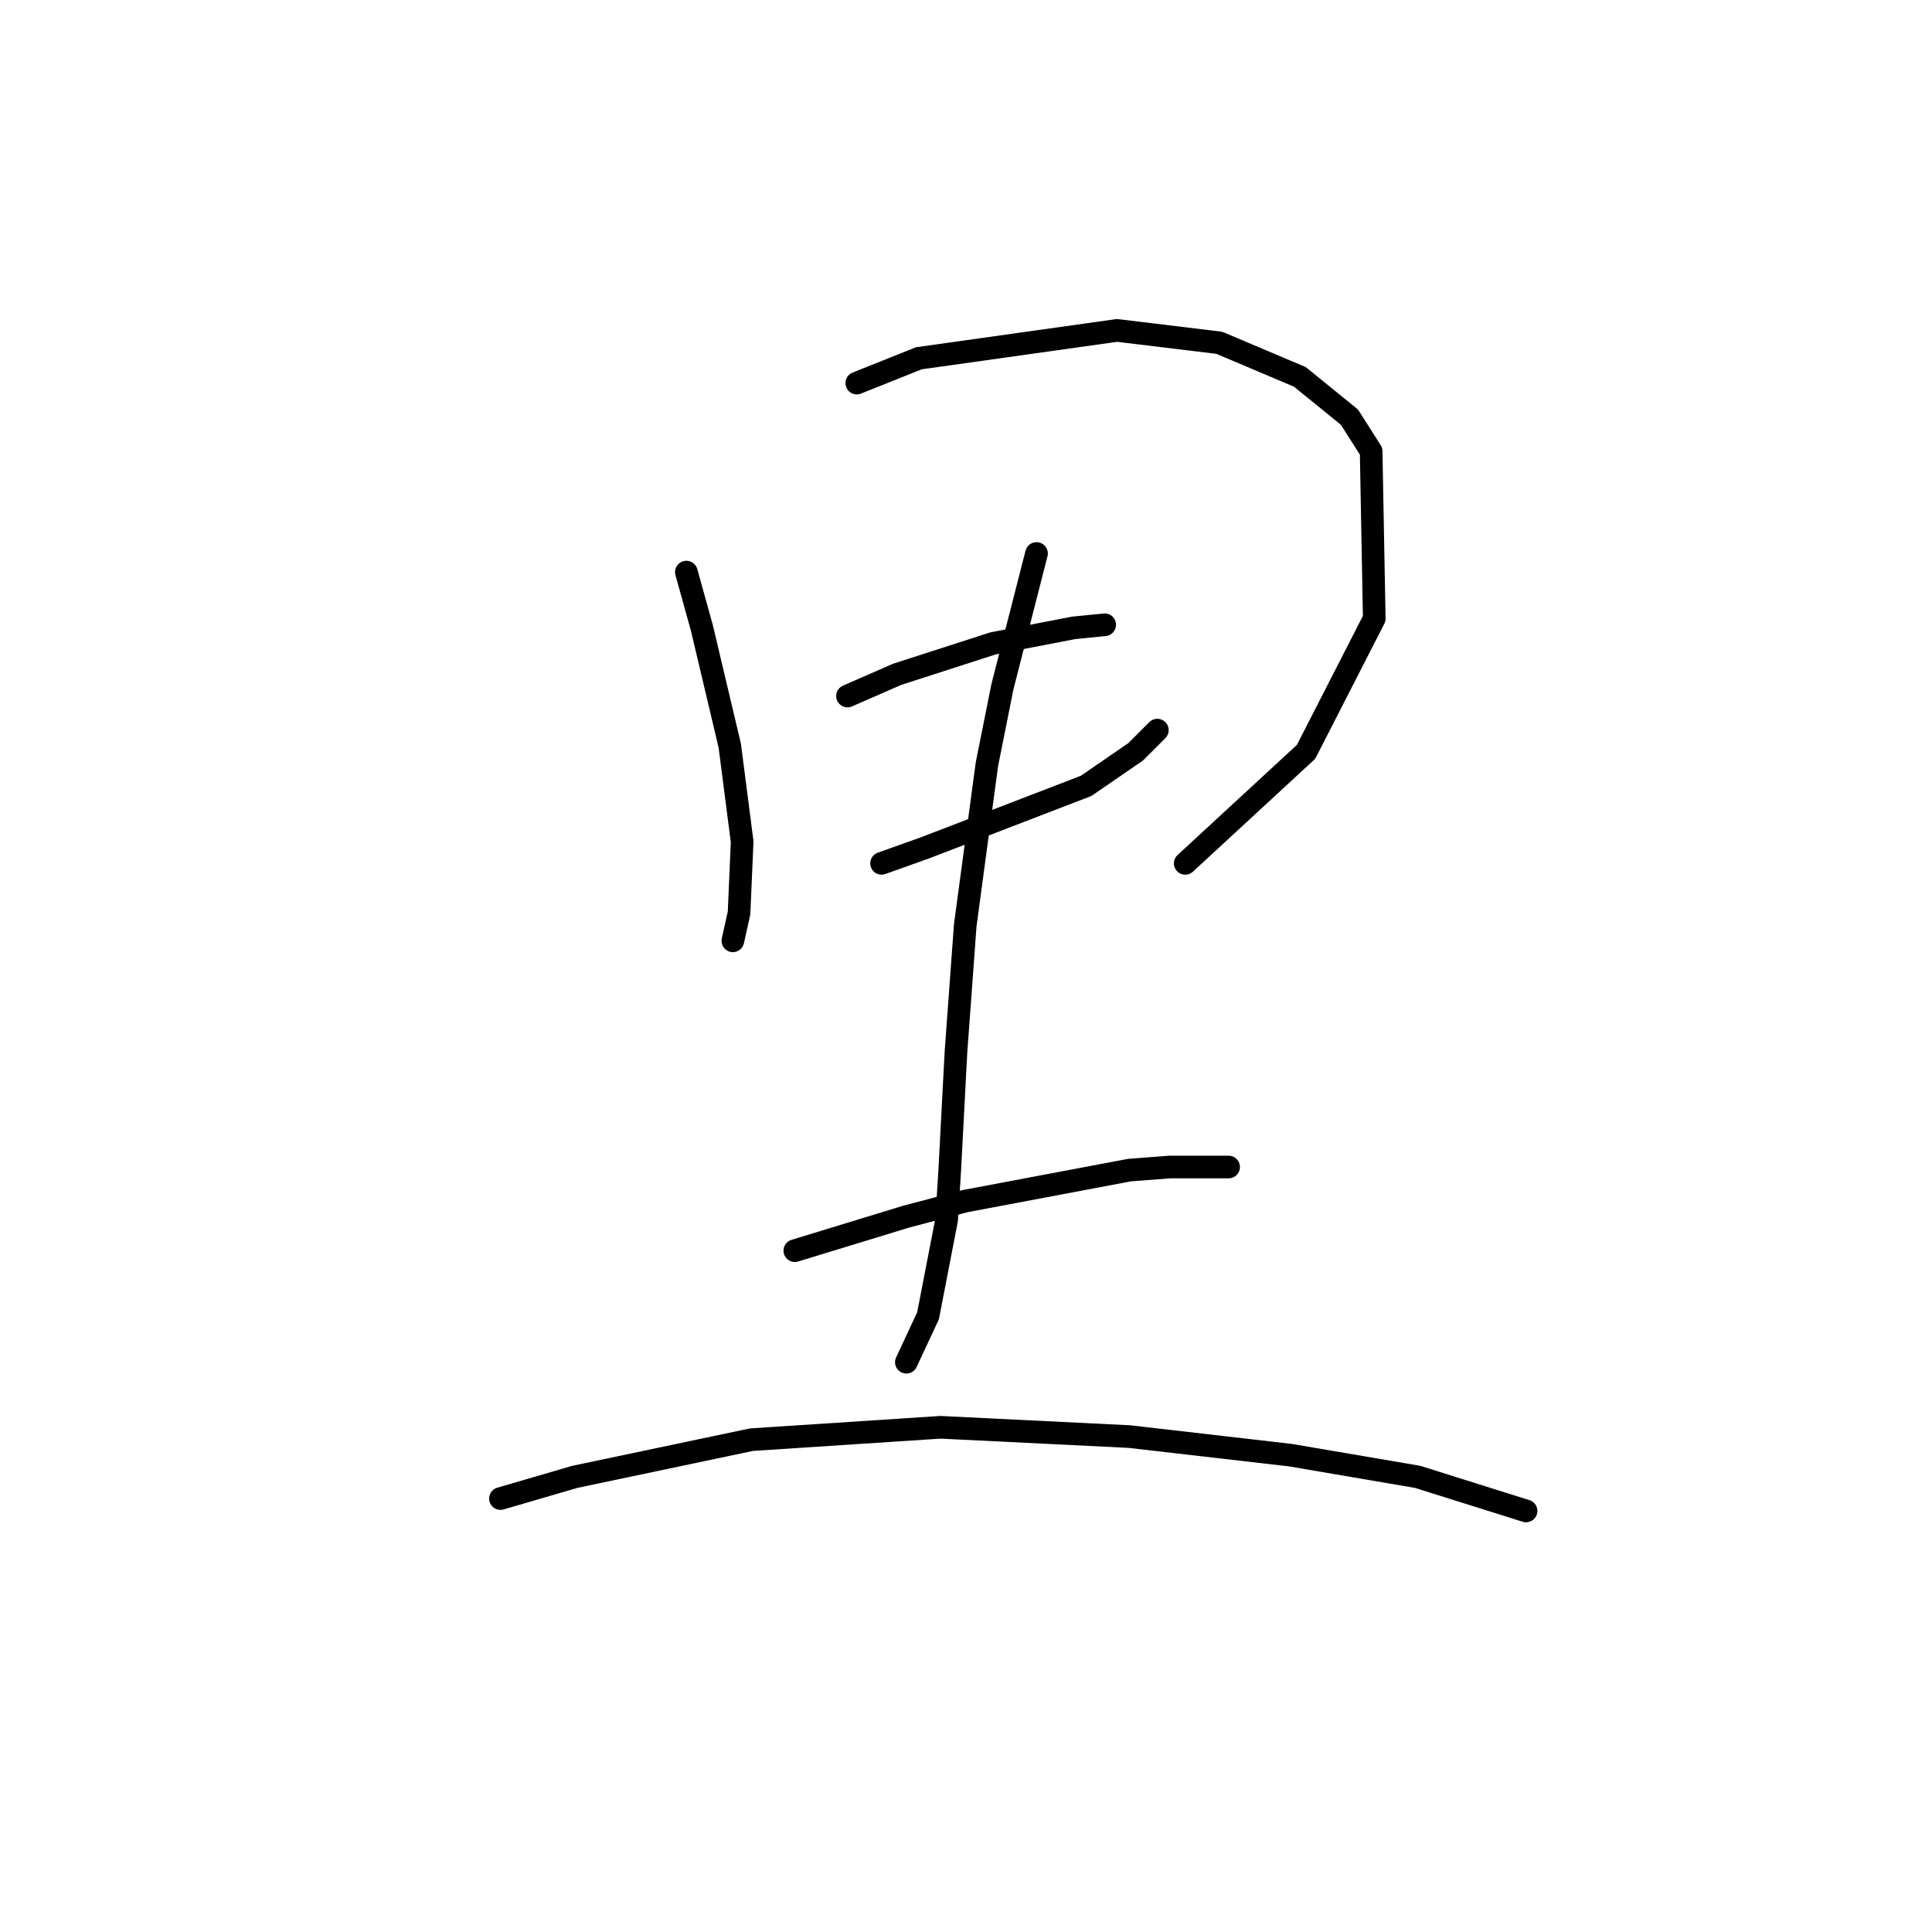 <?xml version="1.0" standalone="no"?>
    <svg width="256" height="256" xmlns="http://www.w3.org/2000/svg" version="1.1">
    <polyline stroke="black" stroke-width="3" stroke-linecap="round" fill="transparent" stroke-linejoin="round" points="90.948 75.806 93.001 83.196 96.696 98.798 98.338 111.525 97.928 120.968 97.107 124.663 97.107 124.663 " />
        <polyline stroke="black" stroke-width="3" stroke-linecap="round" fill="transparent" stroke-linejoin="round" points="113.529 50.761 121.741 47.476 148.017 43.781 161.566 45.423 172.241 49.94 178.81 55.277 181.684 59.793 182.095 81.964 173.062 99.619 157.05 114.399 157.05 114.399 " />
        <polyline stroke="black" stroke-width="3" stroke-linecap="round" fill="transparent" stroke-linejoin="round" points="112.298 92.228 118.867 89.354 131.594 85.249 142.269 83.196 146.375 82.785 146.375 82.785 " />
        <polyline stroke="black" stroke-width="3" stroke-linecap="round" fill="transparent" stroke-linejoin="round" points="116.814 114.399 122.562 112.346 127.899 110.294 143.912 104.135 150.481 99.619 153.355 96.745 153.355 96.745 " />
        <polyline stroke="black" stroke-width="3" stroke-linecap="round" fill="transparent" stroke-linejoin="round" points="137.342 73.342 132.826 90.997 130.773 101.261 127.899 122.611 126.668 139.444 125.846 155.046 125.436 161.615 122.972 174.343 120.098 180.501 120.098 180.501 " />
        <polyline stroke="black" stroke-width="3" stroke-linecap="round" fill="transparent" stroke-linejoin="round" points="105.318 165.721 120.098 161.204 127.899 159.151 149.66 155.046 154.997 154.635 162.798 154.635 162.798 154.635 " />
        <polyline stroke="black" stroke-width="3" stroke-linecap="round" fill="transparent" stroke-linejoin="round" points="66.314 198.566 76.167 195.692 99.57 190.765 124.615 189.123 149.66 190.355 171.009 192.818 187.843 195.692 202.213 200.209 202.213 200.209 " />
        </svg>